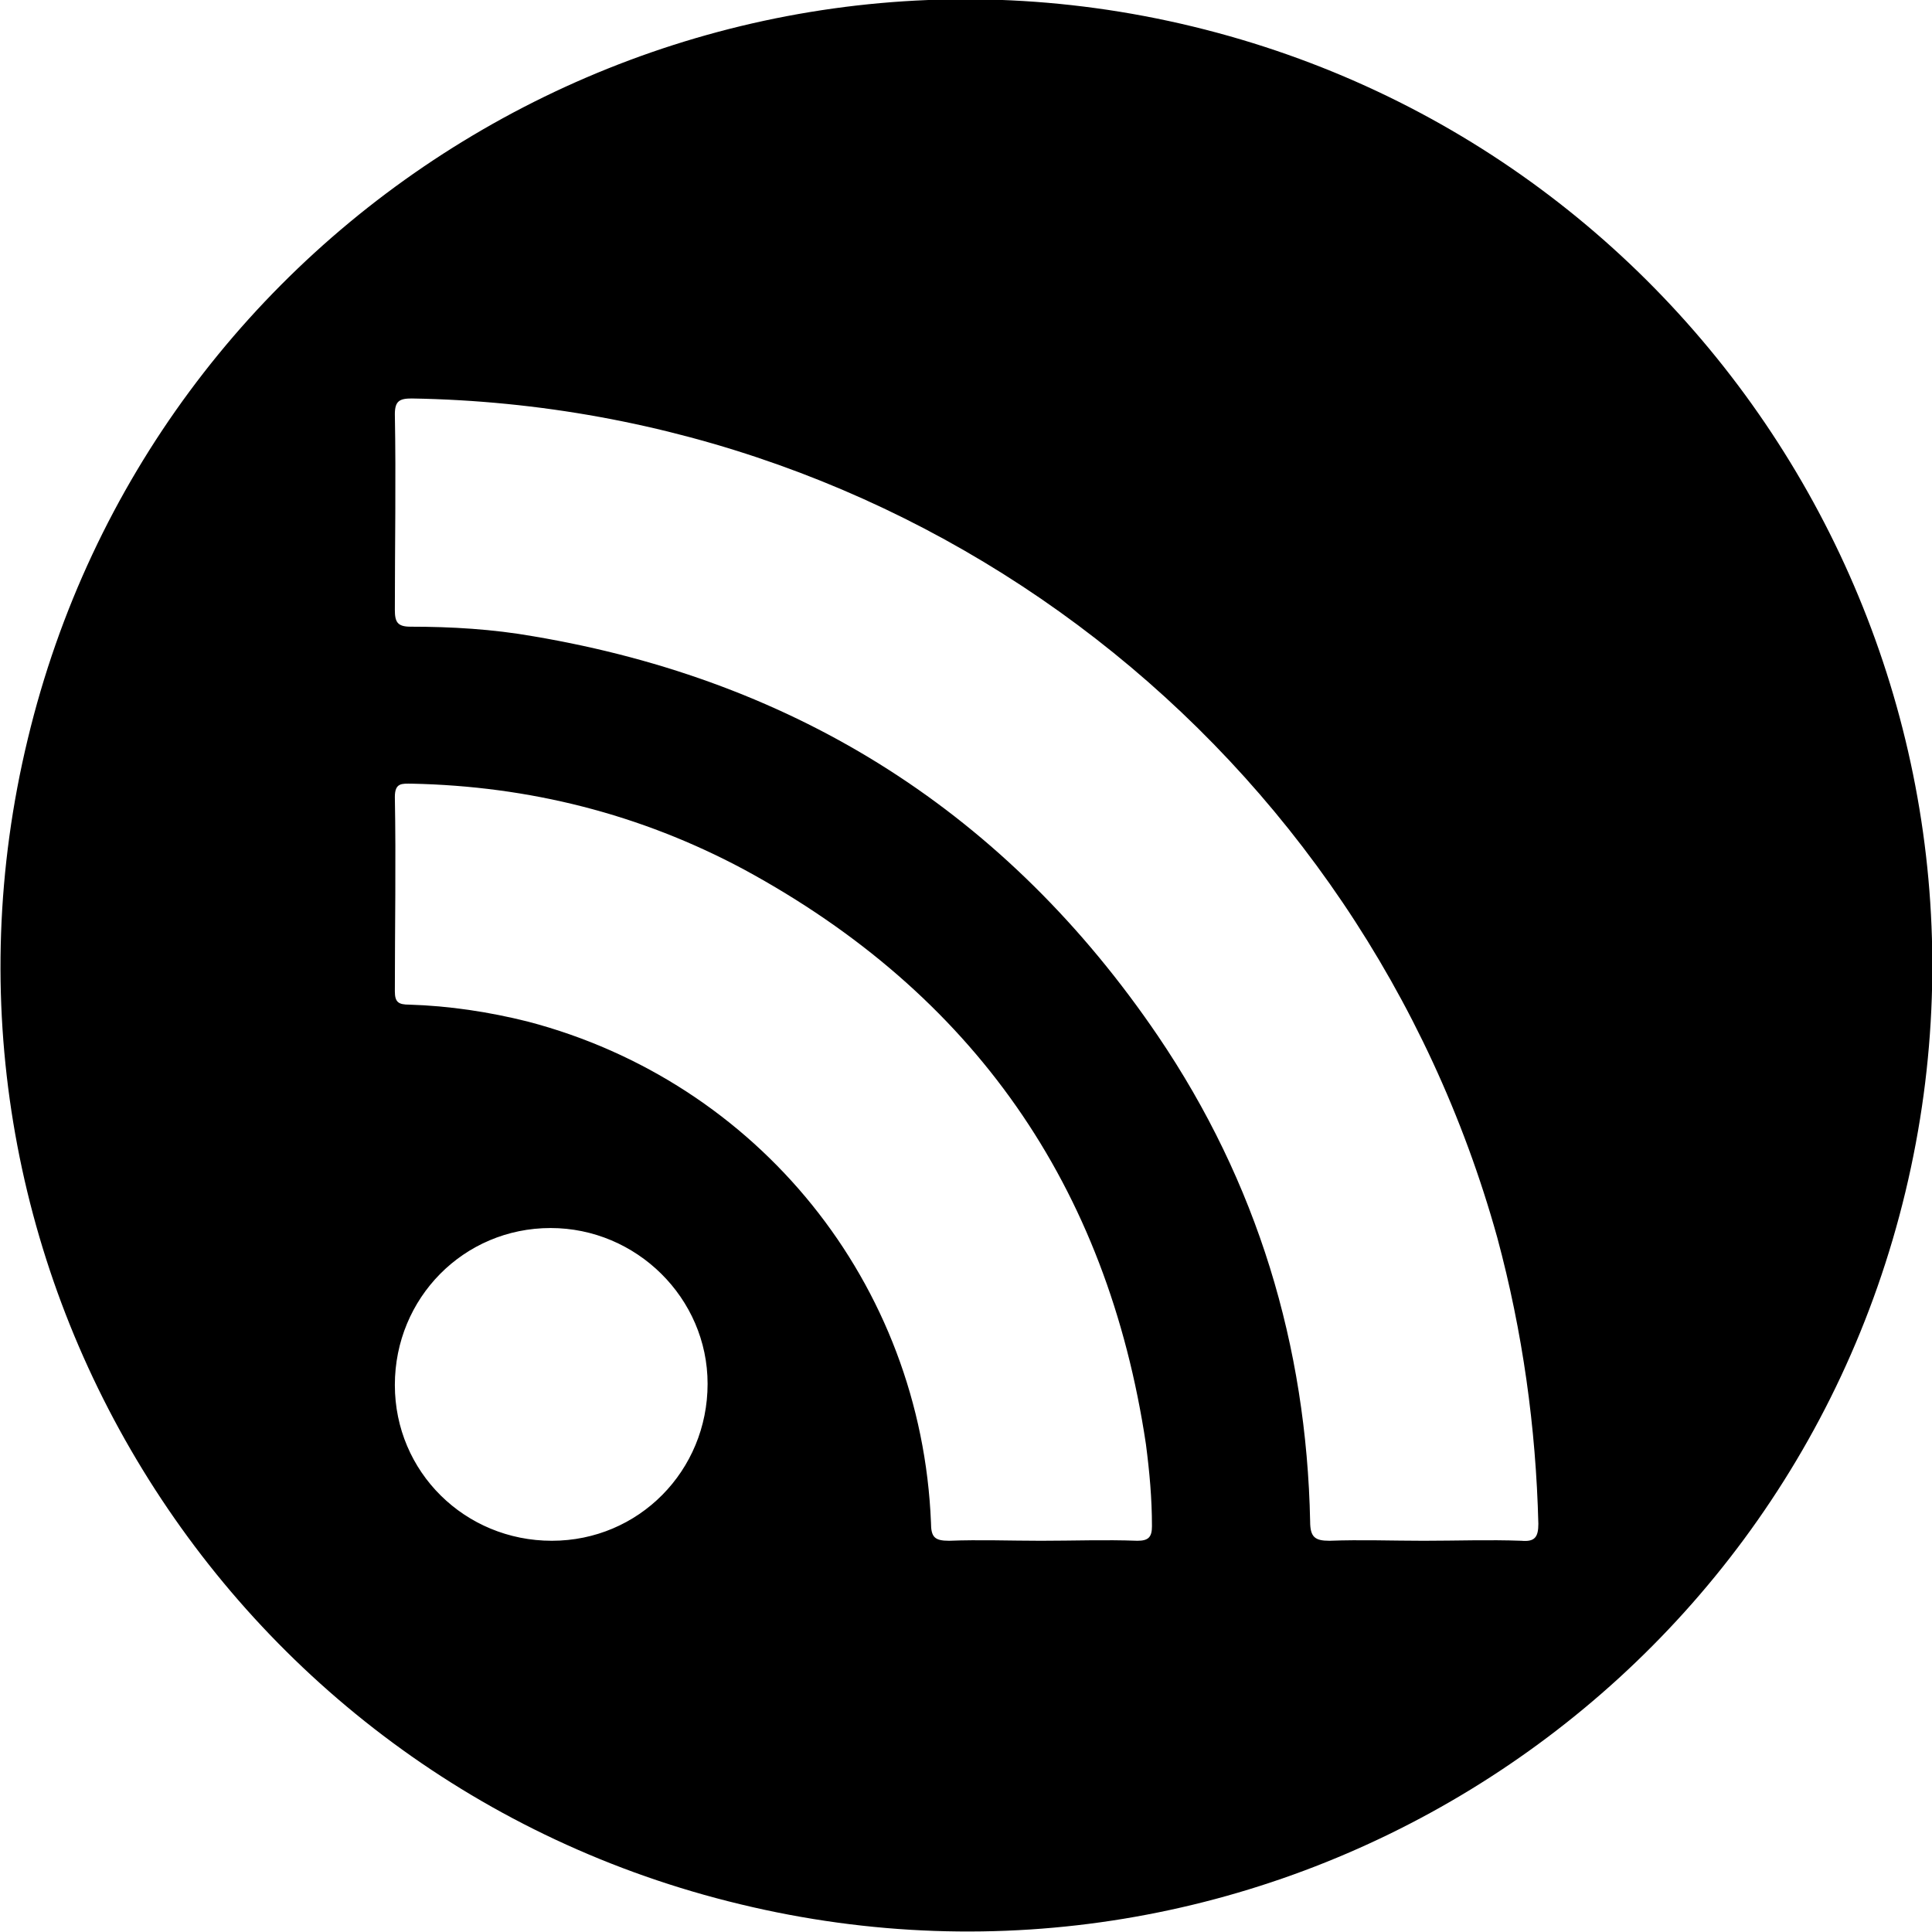 <svg viewBox="0 0 16 16" xmlns="http://www.w3.org/2000/svg"><g clip-path="url(#clip0)"><path fill-rule="evenodd" clip-rule="evenodd" d="M9.88 0.22C5.59 -0.82 1.26 1.83 0.23 6.12C-0.81 10.42 1.84 14.74 6.13 15.77C10.43 16.81 14.75 14.16 15.78 9.87C16.81 5.58 14.17 1.26 9.88 0.22ZM4.57 12.76C3.85 12.76 3.27 12.19 3.27 11.47C3.27 10.75 3.84 10.17 4.56 10.17C5.27 10.17 5.86 10.75 5.86 11.46C5.86 12.18 5.29 12.76 4.57 12.76ZM9.42 12.76C9.15 12.75 8.89 12.76 8.62 12.76C8.37 12.76 8.11 12.75 7.86 12.76C7.74 12.76 7.71 12.73 7.71 12.61C7.63 10.63 6.28 8.96 4.37 8.46C4.05 8.38 3.72 8.33 3.39 8.32C3.3 8.32 3.27 8.3 3.27 8.21C3.27 7.67 3.28 7.14 3.27 6.6C3.27 6.48 3.33 6.49 3.41 6.49C4.38 6.51 5.3 6.74 6.16 7.2C8.06 8.23 9.17 9.82 9.49 11.96C9.52 12.19 9.54 12.41 9.54 12.64C9.54 12.73 9.51 12.76 9.42 12.76ZM12.6 12.76C12.33 12.75 12.06 12.76 11.79 12.76C11.53 12.76 11.27 12.75 11.01 12.76C10.89 12.76 10.85 12.73 10.85 12.6C10.82 11.14 10.41 9.79 9.59 8.58C8.34 6.74 6.61 5.64 4.42 5.27C4.08 5.21 3.74 5.19 3.4 5.19C3.29 5.19 3.27 5.15 3.27 5.05C3.27 4.51 3.28 3.97 3.27 3.43C3.27 3.32 3.31 3.3 3.41 3.3C7.65 3.37 11.28 6.22 12.4 10.25C12.61 11.03 12.72 11.82 12.74 12.62C12.74 12.73 12.71 12.77 12.6 12.76Z"/></g><defs><clipPath><rect/></clipPath></defs></svg>